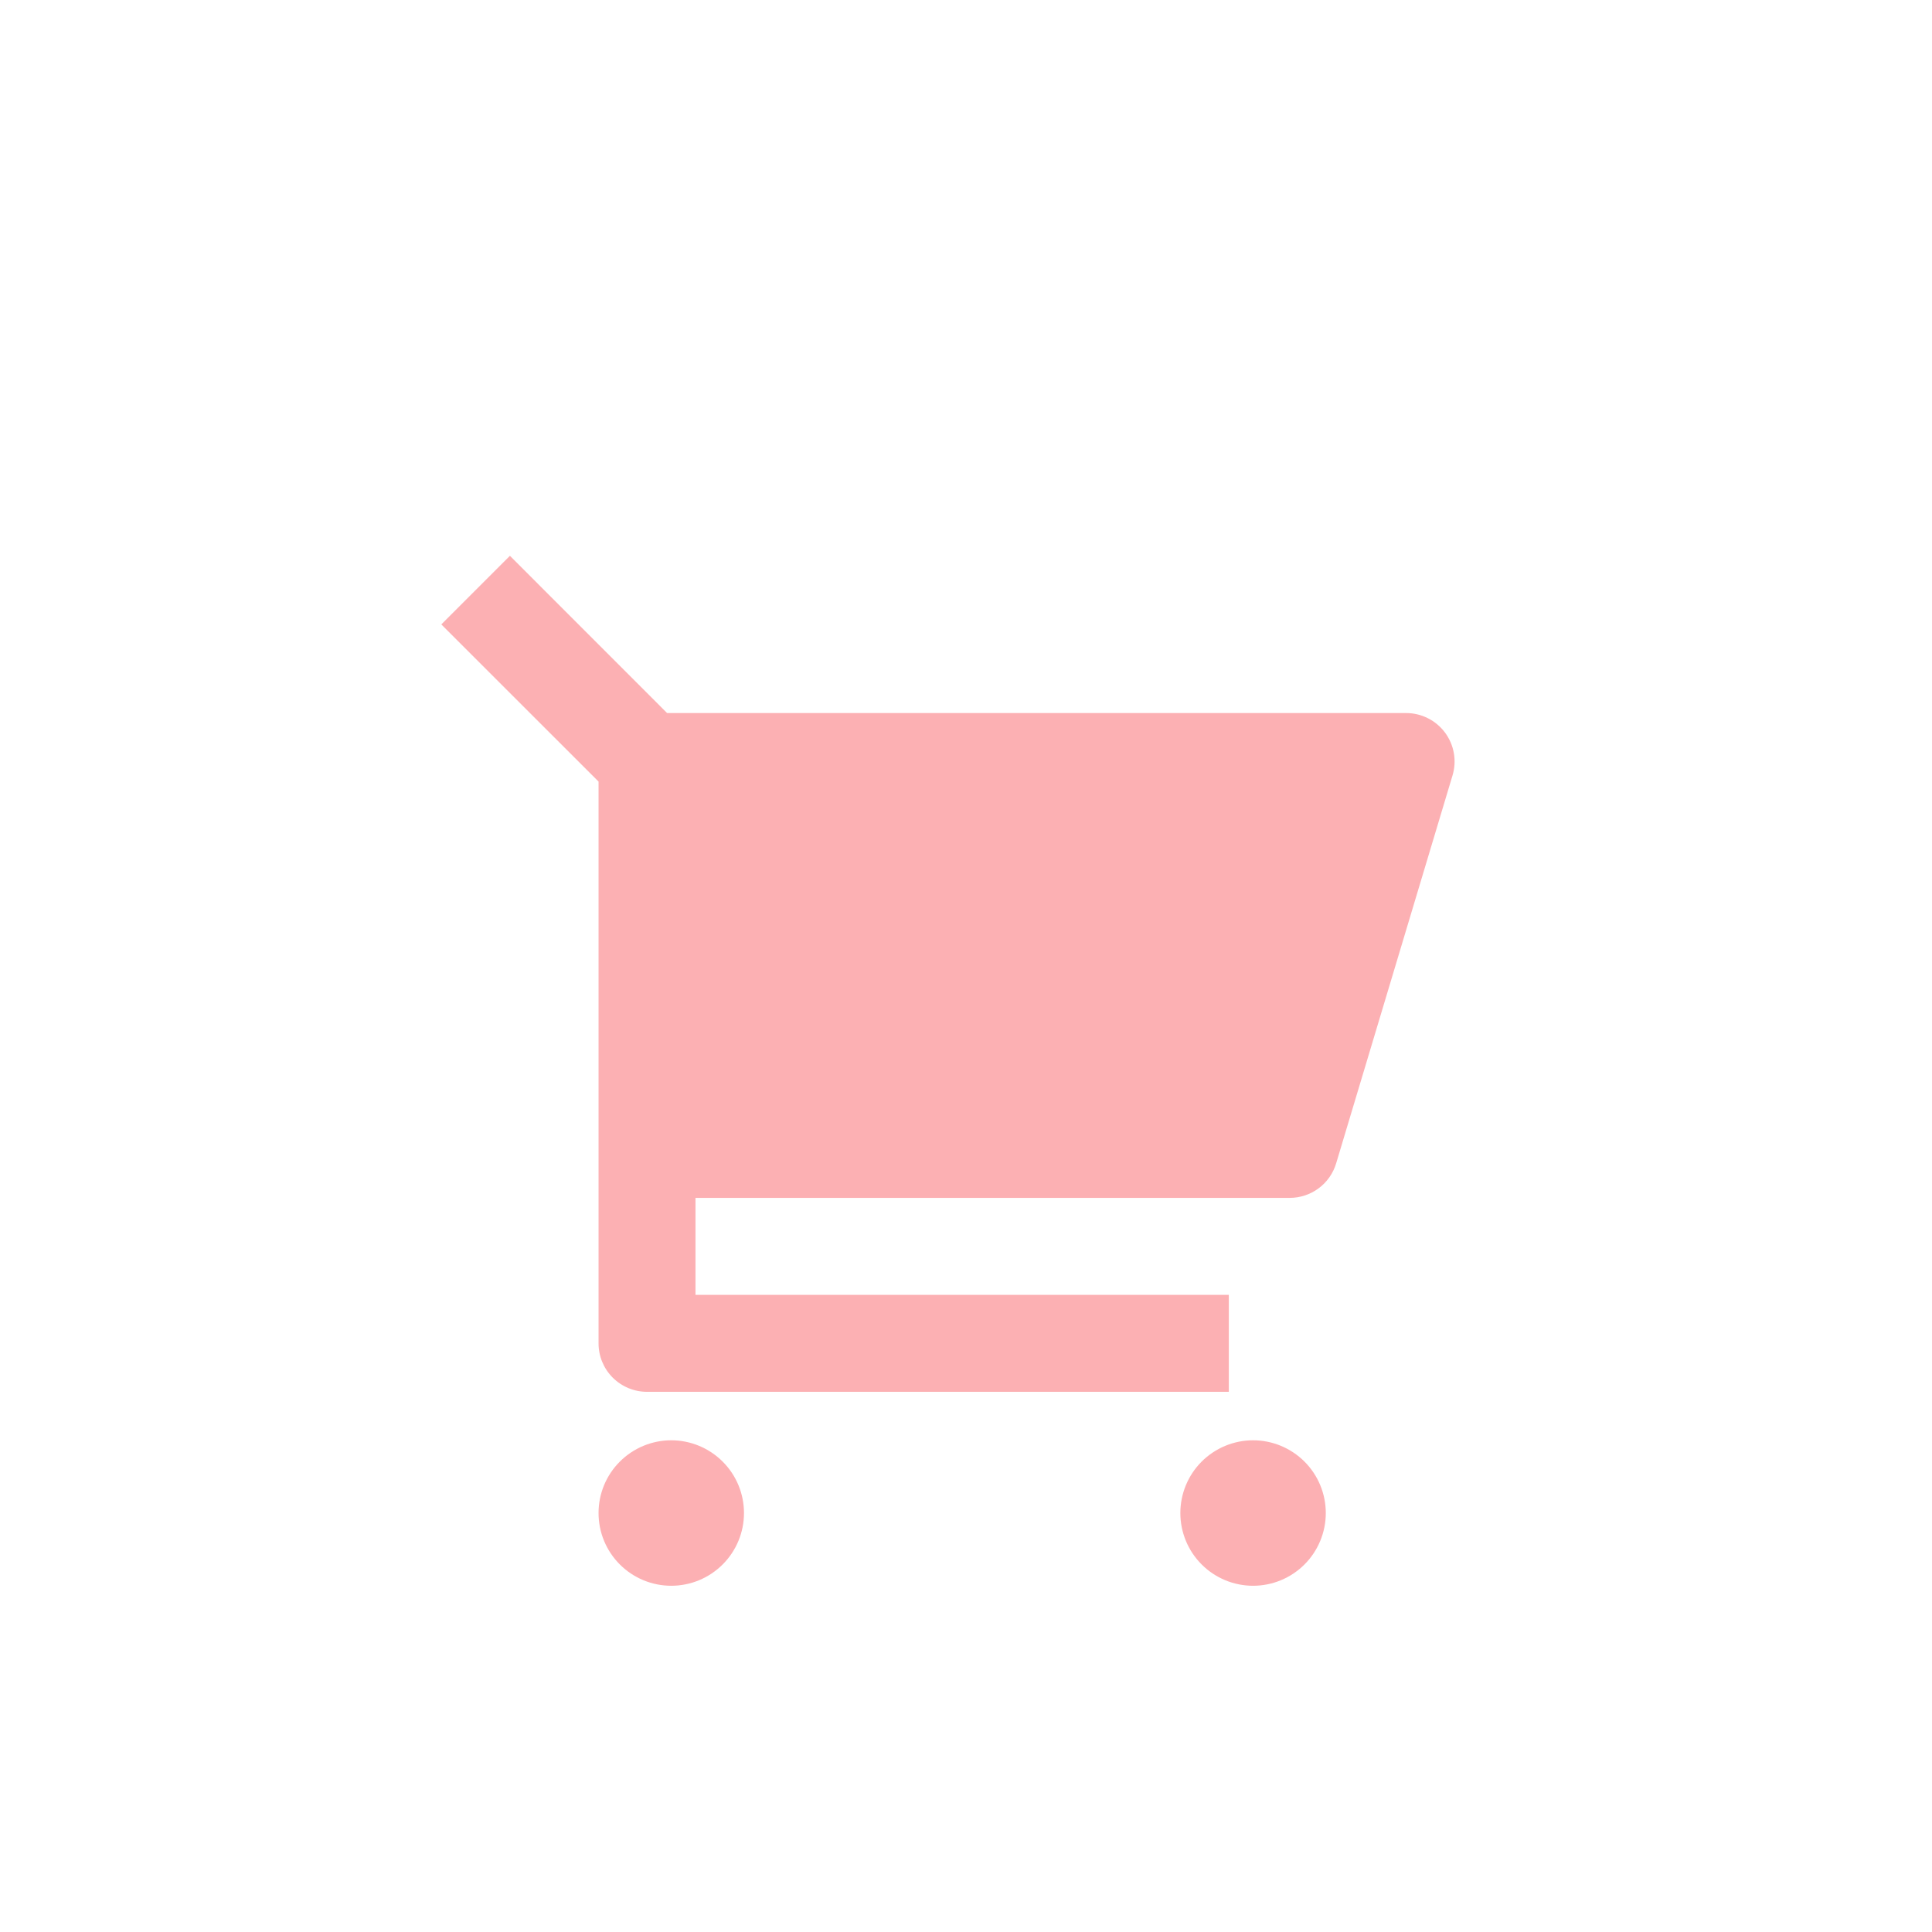 <svg width="57" height="57" viewBox="0 0 57 57" fill="none" xmlns="http://www.w3.org/2000/svg">
<g filter="url(#filter0_d_371_7454)">
<path d="M17.659 20.418L13.02 15.781L15.044 13.757L19.681 18.396H41.484C41.707 18.396 41.927 18.448 42.126 18.548C42.325 18.648 42.498 18.793 42.632 18.972C42.765 19.151 42.854 19.358 42.893 19.578C42.932 19.798 42.918 20.023 42.854 20.237L39.421 31.68C39.333 31.975 39.152 32.234 38.905 32.417C38.658 32.601 38.359 32.7 38.051 32.7H20.519V35.561H36.254V38.422H19.089C18.709 38.422 18.346 38.271 18.077 38.003C17.809 37.735 17.659 37.371 17.659 36.992V20.418ZM19.804 44.144C19.235 44.144 18.689 43.918 18.287 43.515C17.884 43.113 17.659 42.567 17.659 41.998C17.659 41.429 17.884 40.883 18.287 40.481C18.689 40.079 19.235 39.852 19.804 39.852C20.373 39.852 20.919 40.079 21.321 40.481C21.724 40.883 21.95 41.429 21.95 41.998C21.95 42.567 21.724 43.113 21.321 43.515C20.919 43.918 20.373 44.144 19.804 44.144ZM36.969 44.144C36.401 44.144 35.855 43.918 35.452 43.515C35.05 43.113 34.824 42.567 34.824 41.998C34.824 41.429 35.05 40.883 35.452 40.481C35.855 40.079 36.401 39.852 36.969 39.852C37.539 39.852 38.084 40.079 38.487 40.481C38.889 40.883 39.115 41.429 39.115 41.998C39.115 42.567 38.889 43.113 38.487 43.515C38.084 43.918 37.539 44.144 36.969 44.144Z" fill="#FCB0B3"/>
</g>
<defs>
<filter id="filter0_d_371_7454" x="10.379" y="13.757" width="35.177" height="35.669" filterUnits="userSpaceOnUse" color-interpolation-filters="sRGB">
<feFlood flood-opacity="0" result="BackgroundImageFix"/>
<feColorMatrix in="SourceAlpha" type="matrix" values="0 0 0 0 0 0 0 0 0 0 0 0 0 0 0 0 0 0 127 0" result="hardAlpha"/>
<feOffset dy="2.641"/>
<feGaussianBlur stdDeviation="1.32"/>
<feComposite in2="hardAlpha" operator="out"/>
<feColorMatrix type="matrix" values="0 0 0 0 0.817 0 0 0 0 0.817 0 0 0 0 0.817 0 0 0 1 0"/>
<feBlend mode="normal" in2="BackgroundImageFix" result="effect1_dropShadow_371_7454"/>
<feBlend mode="normal" in="SourceGraphic" in2="effect1_dropShadow_371_7454" result="shape"/>
</filter>
</defs>
</svg>
